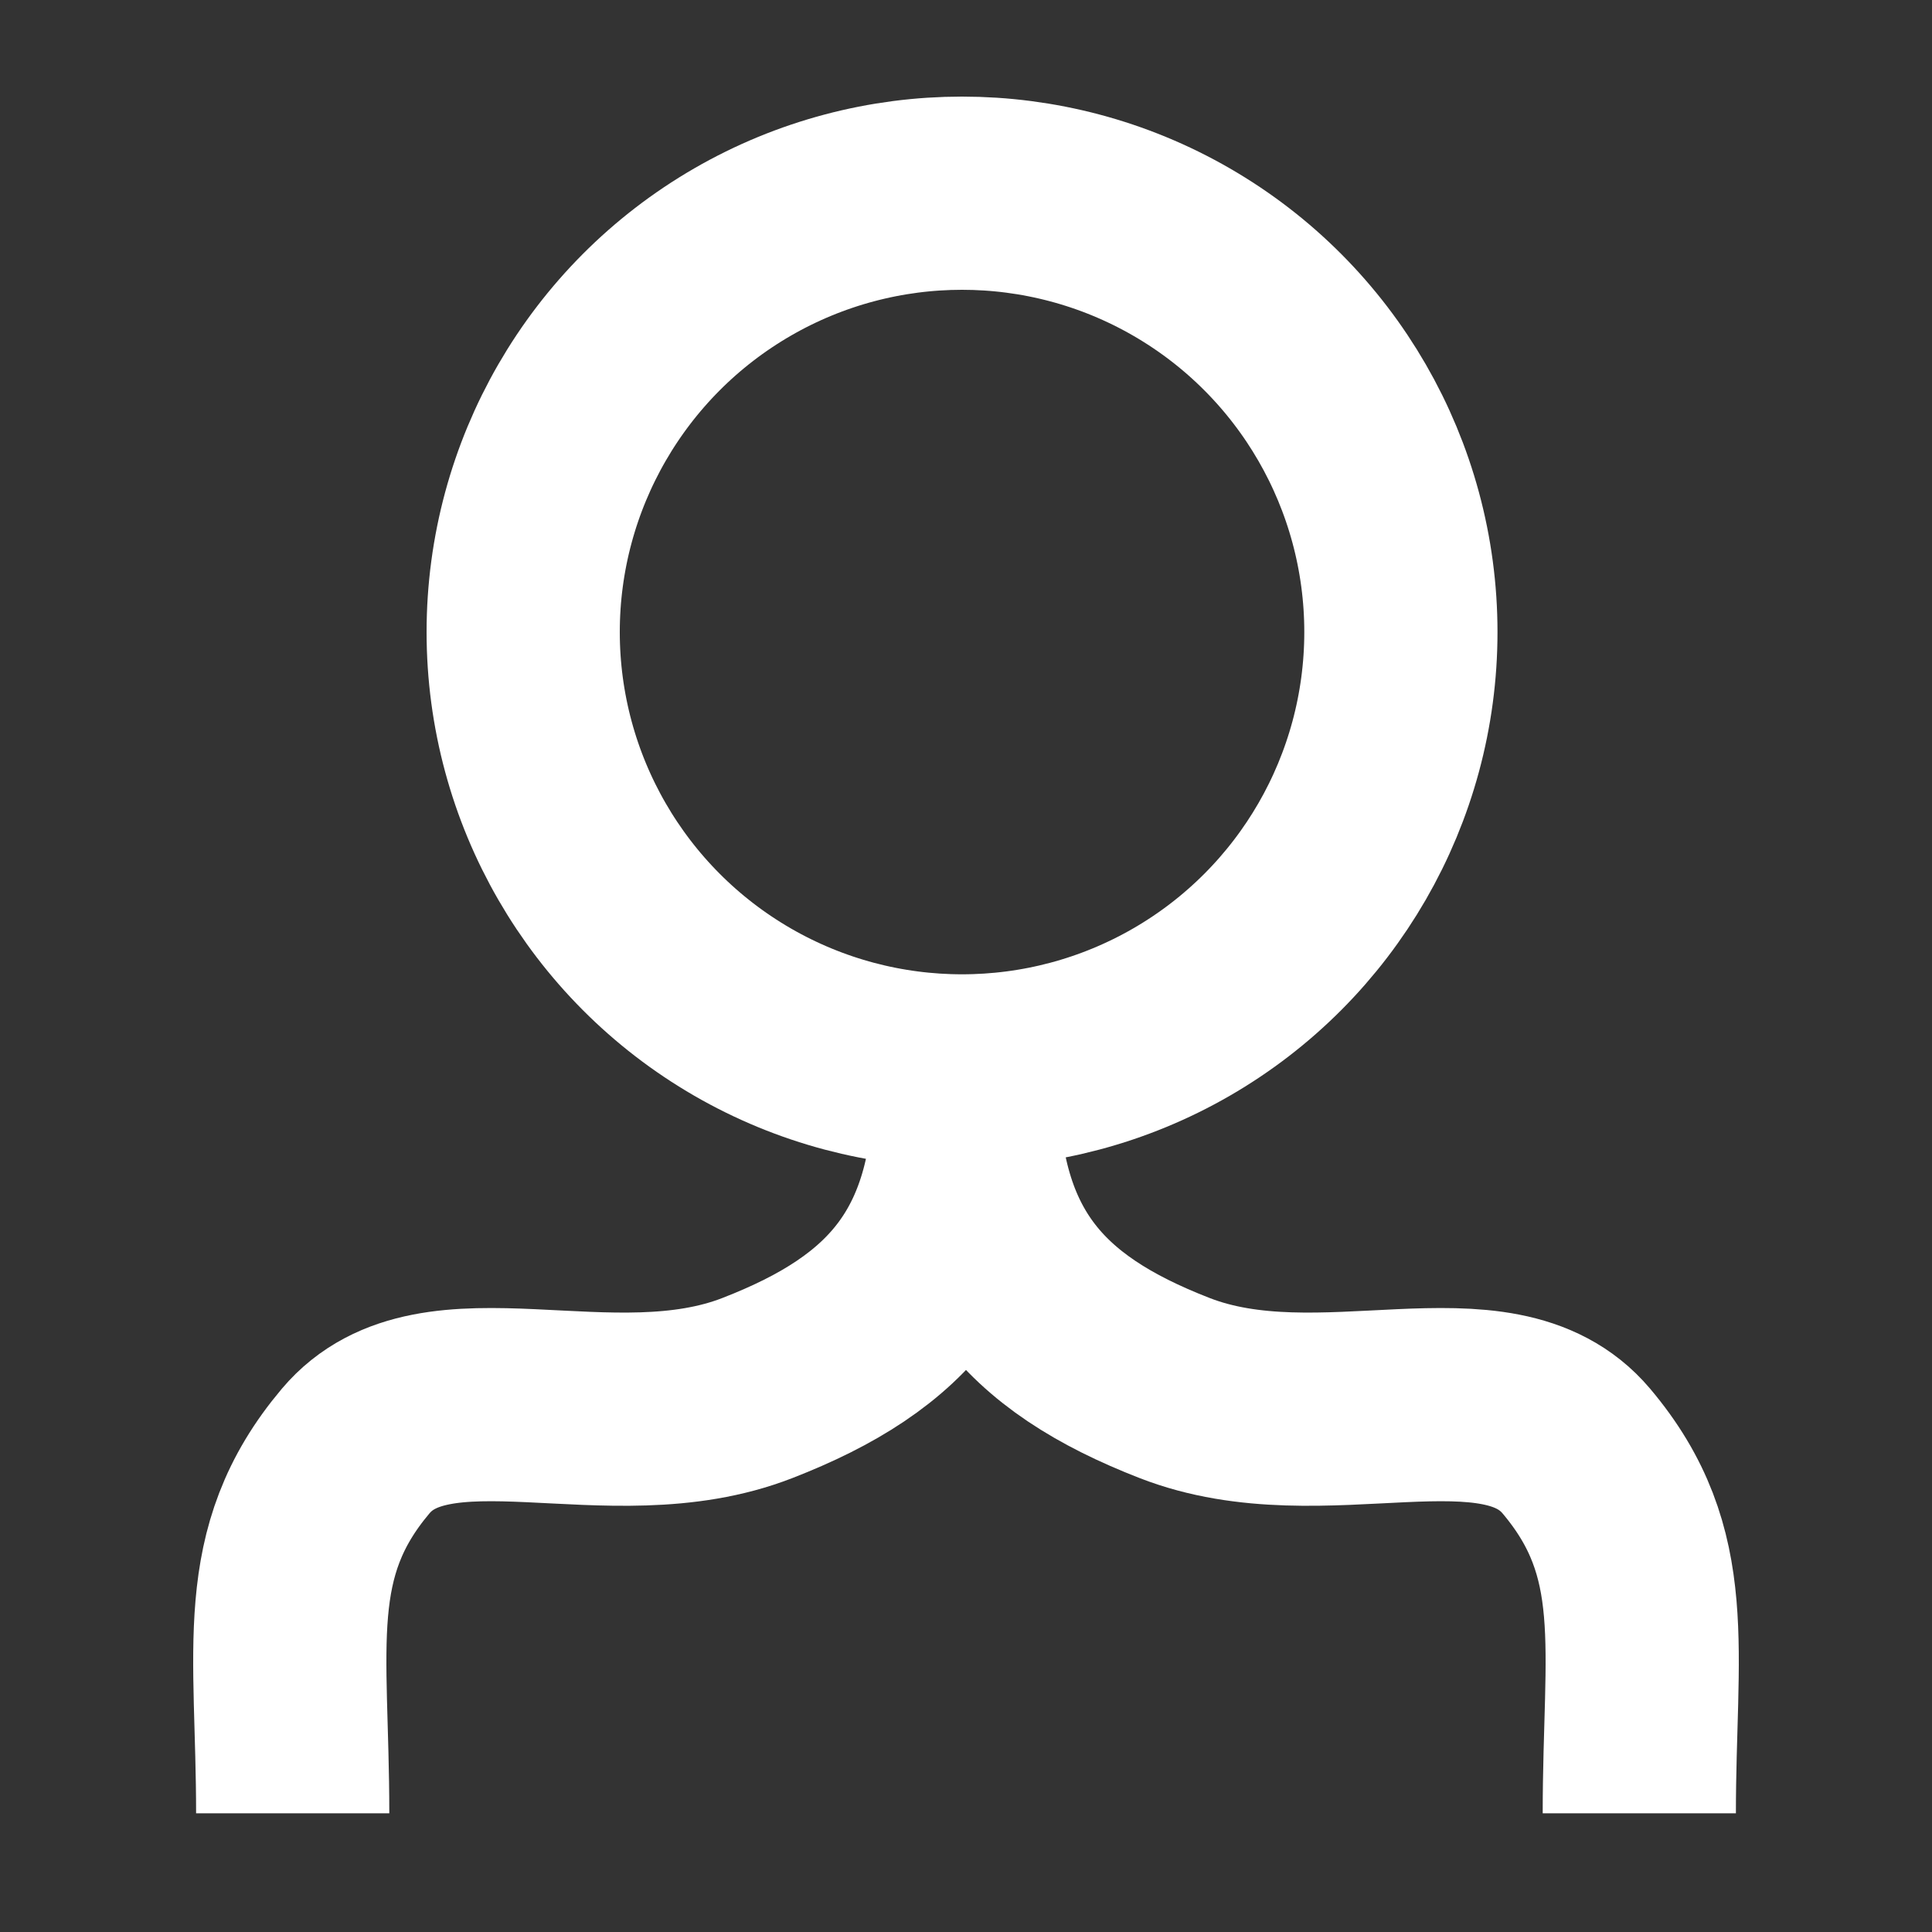 <svg width="20" height="20" viewBox="0 0 20 20" fill="none" xmlns="http://www.w3.org/2000/svg">
<rect x="0" y="0" width="20" height="20" fill="#333333" stroke="none"/>
<circle cx="9.959" cy="6.543" r="4.543" stroke="white" stroke-width="2"/>
<path d="M10.041 11.19C10.041 12.983 9.307 13.799 7.84 14.369C6.308 14.965 4.508 14.043 3.682 15.021C2.787 16.081 3.03 17.059 3.03 18.771" stroke="white" stroke-width="2"/>
<path d="M9.959 11.19C9.959 12.983 10.693 13.799 12.16 14.369C13.692 14.965 15.492 14.043 16.318 15.021C17.213 16.081 16.97 17.059 16.97 18.771" stroke="white" stroke-width="2"/>
</svg>
